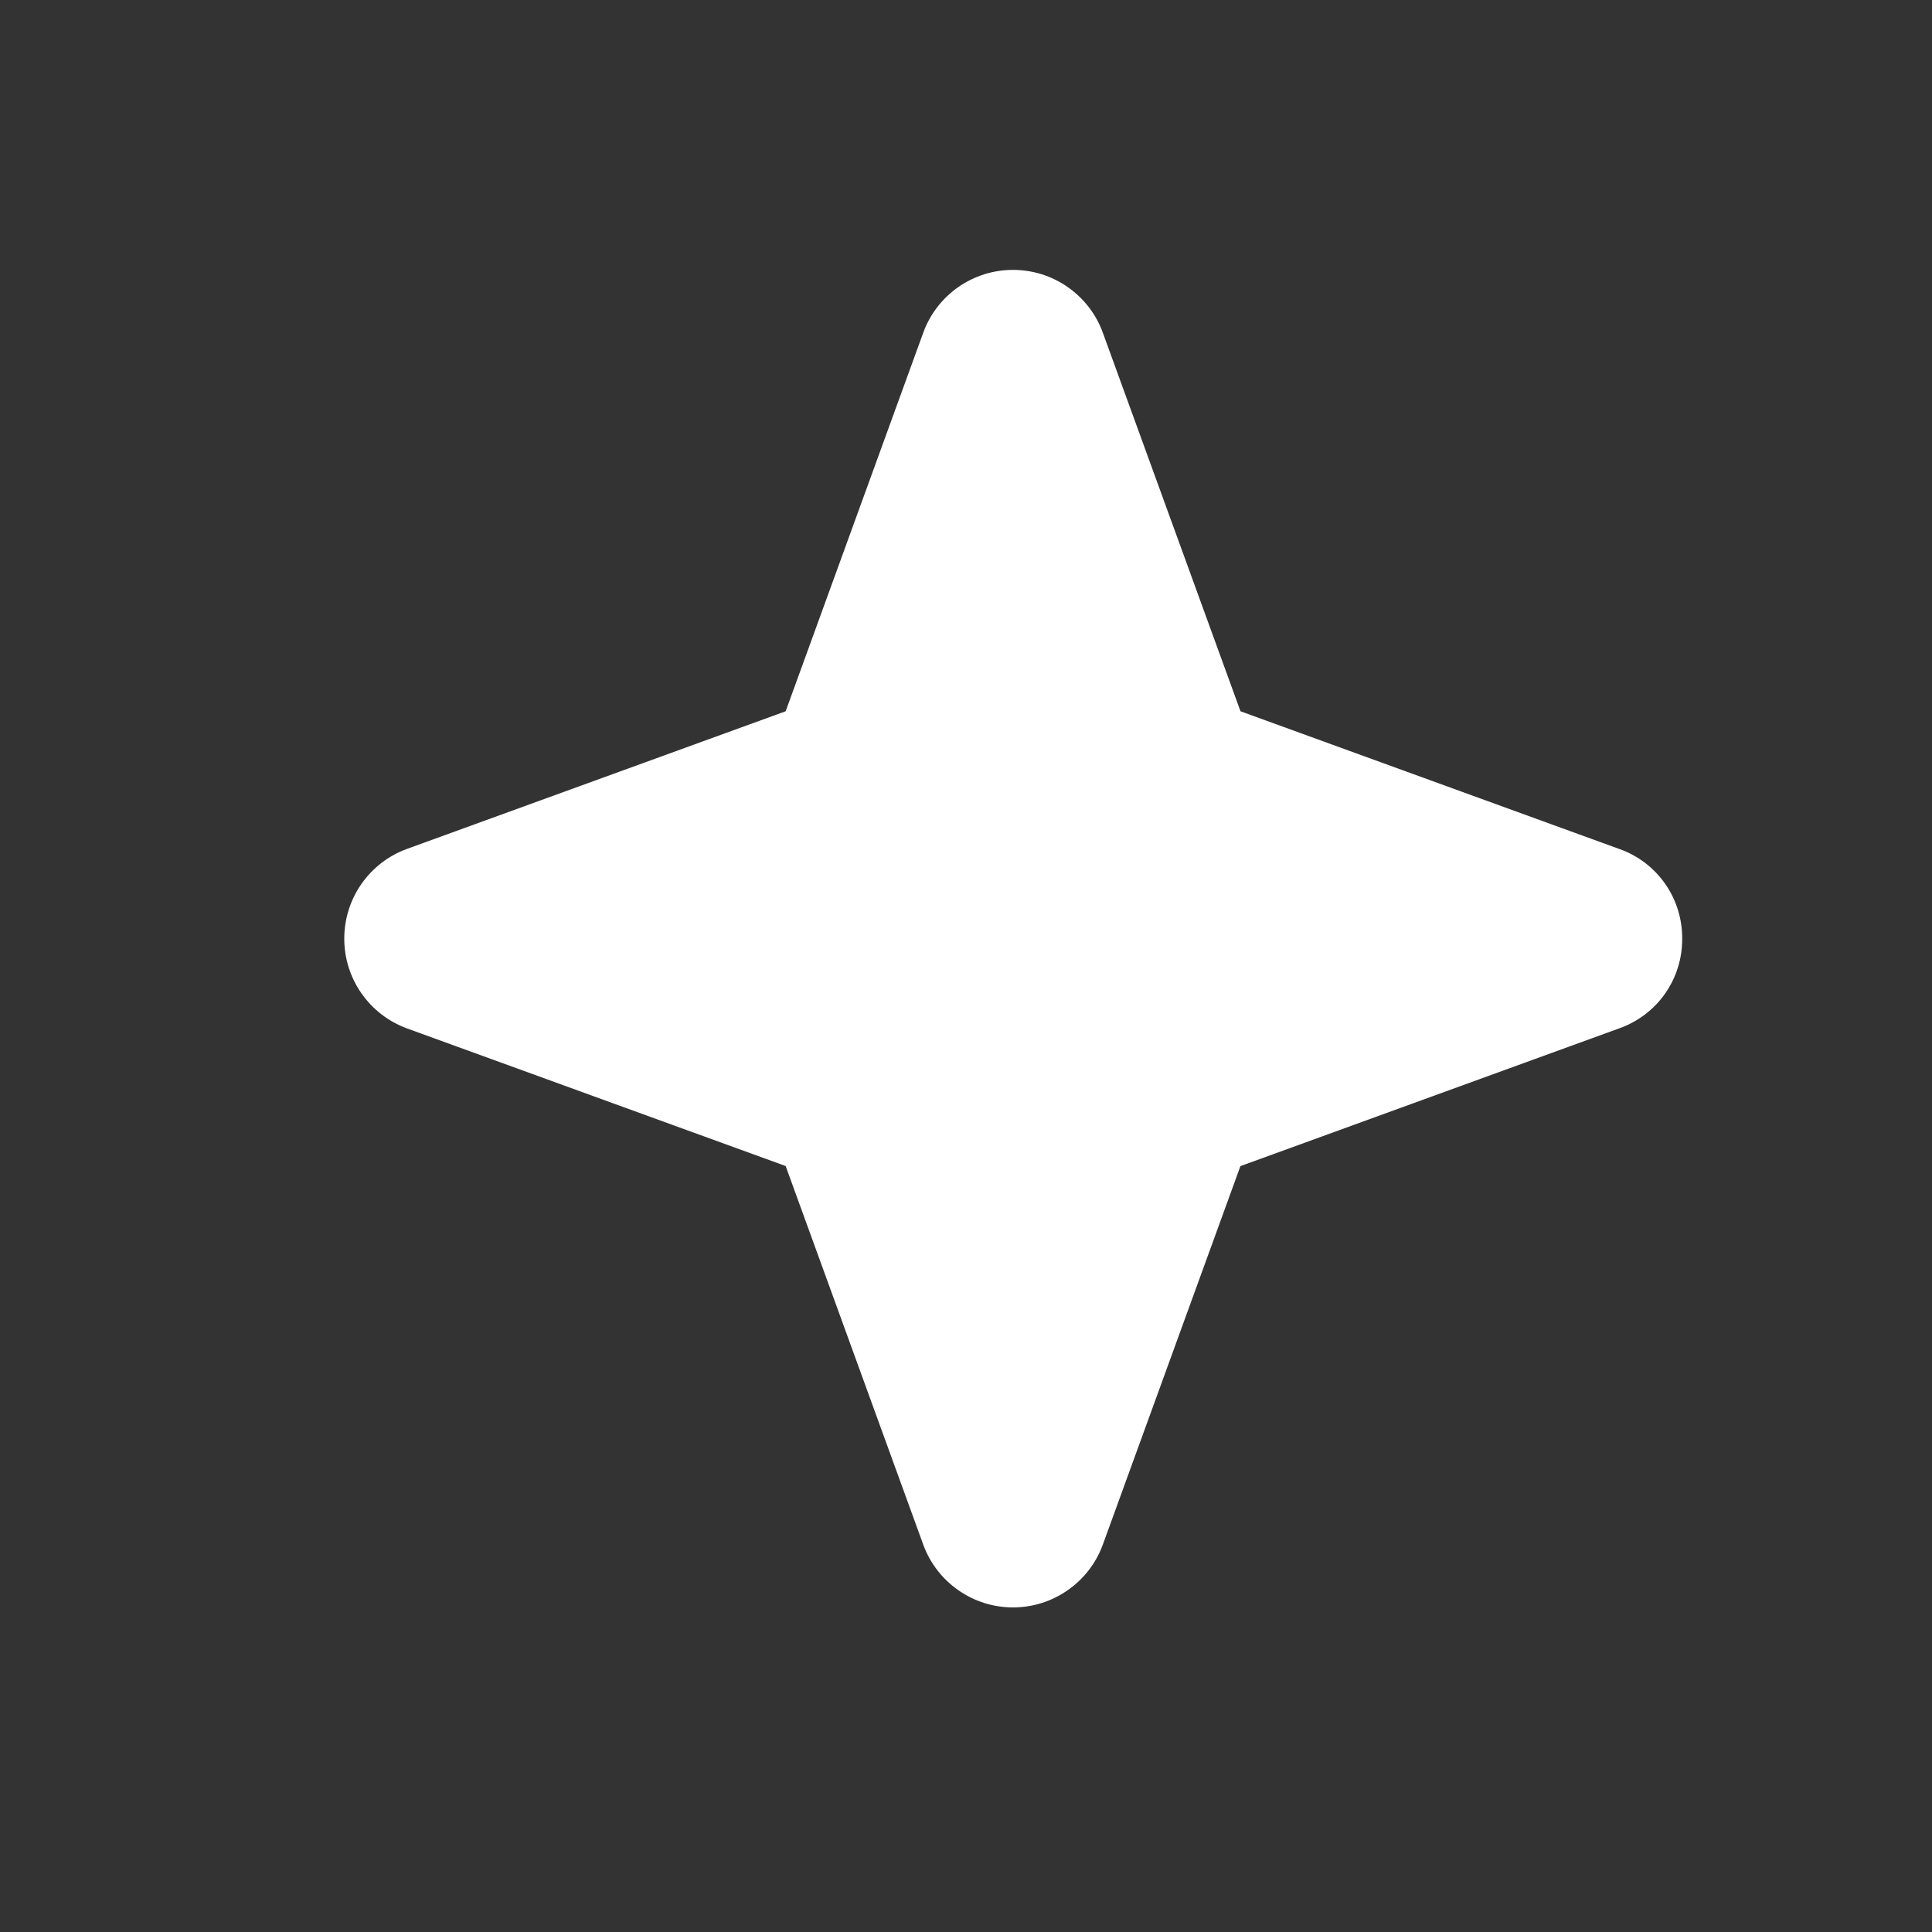 <svg width="26" height="26" viewBox="0 0 26 26" fill="none" xmlns="http://www.w3.org/2000/svg">
<rect x="0" y="0" width="26" height="26" fill="#333333" stroke="none"/>
<g clip-path="url(#clip0_6814_2171)">
<path d="M22.638 12.632C22.64 12.896 22.56 13.154 22.409 13.37C22.258 13.586 22.043 13.749 21.794 13.838L16.693 15.693L14.839 20.793C14.748 21.039 14.583 21.252 14.367 21.401C14.152 21.552 13.895 21.632 13.633 21.632C13.37 21.632 13.114 21.552 12.898 21.401C12.683 21.252 12.518 21.039 12.427 20.793L10.573 15.692L5.472 13.838C5.225 13.746 5.013 13.582 4.863 13.366C4.713 13.151 4.633 12.895 4.633 12.632C4.633 12.369 4.713 12.113 4.863 11.897C5.013 11.682 5.225 11.517 5.472 11.426L10.573 9.572L12.427 4.471C12.518 4.224 12.683 4.012 12.898 3.862C13.114 3.712 13.37 3.632 13.633 3.632C13.895 3.632 14.152 3.712 14.367 3.862C14.583 4.012 14.748 4.224 14.839 4.471L16.694 9.572L21.794 11.426C22.043 11.514 22.258 11.678 22.409 11.894C22.56 12.11 22.64 12.368 22.638 12.632Z" fill="white"/>
</g>
<defs>
<clipPath id="clip0_6814_2171">
<rect width="26" height="26" fill="white"/>
</clipPath>
</defs>
</svg>
